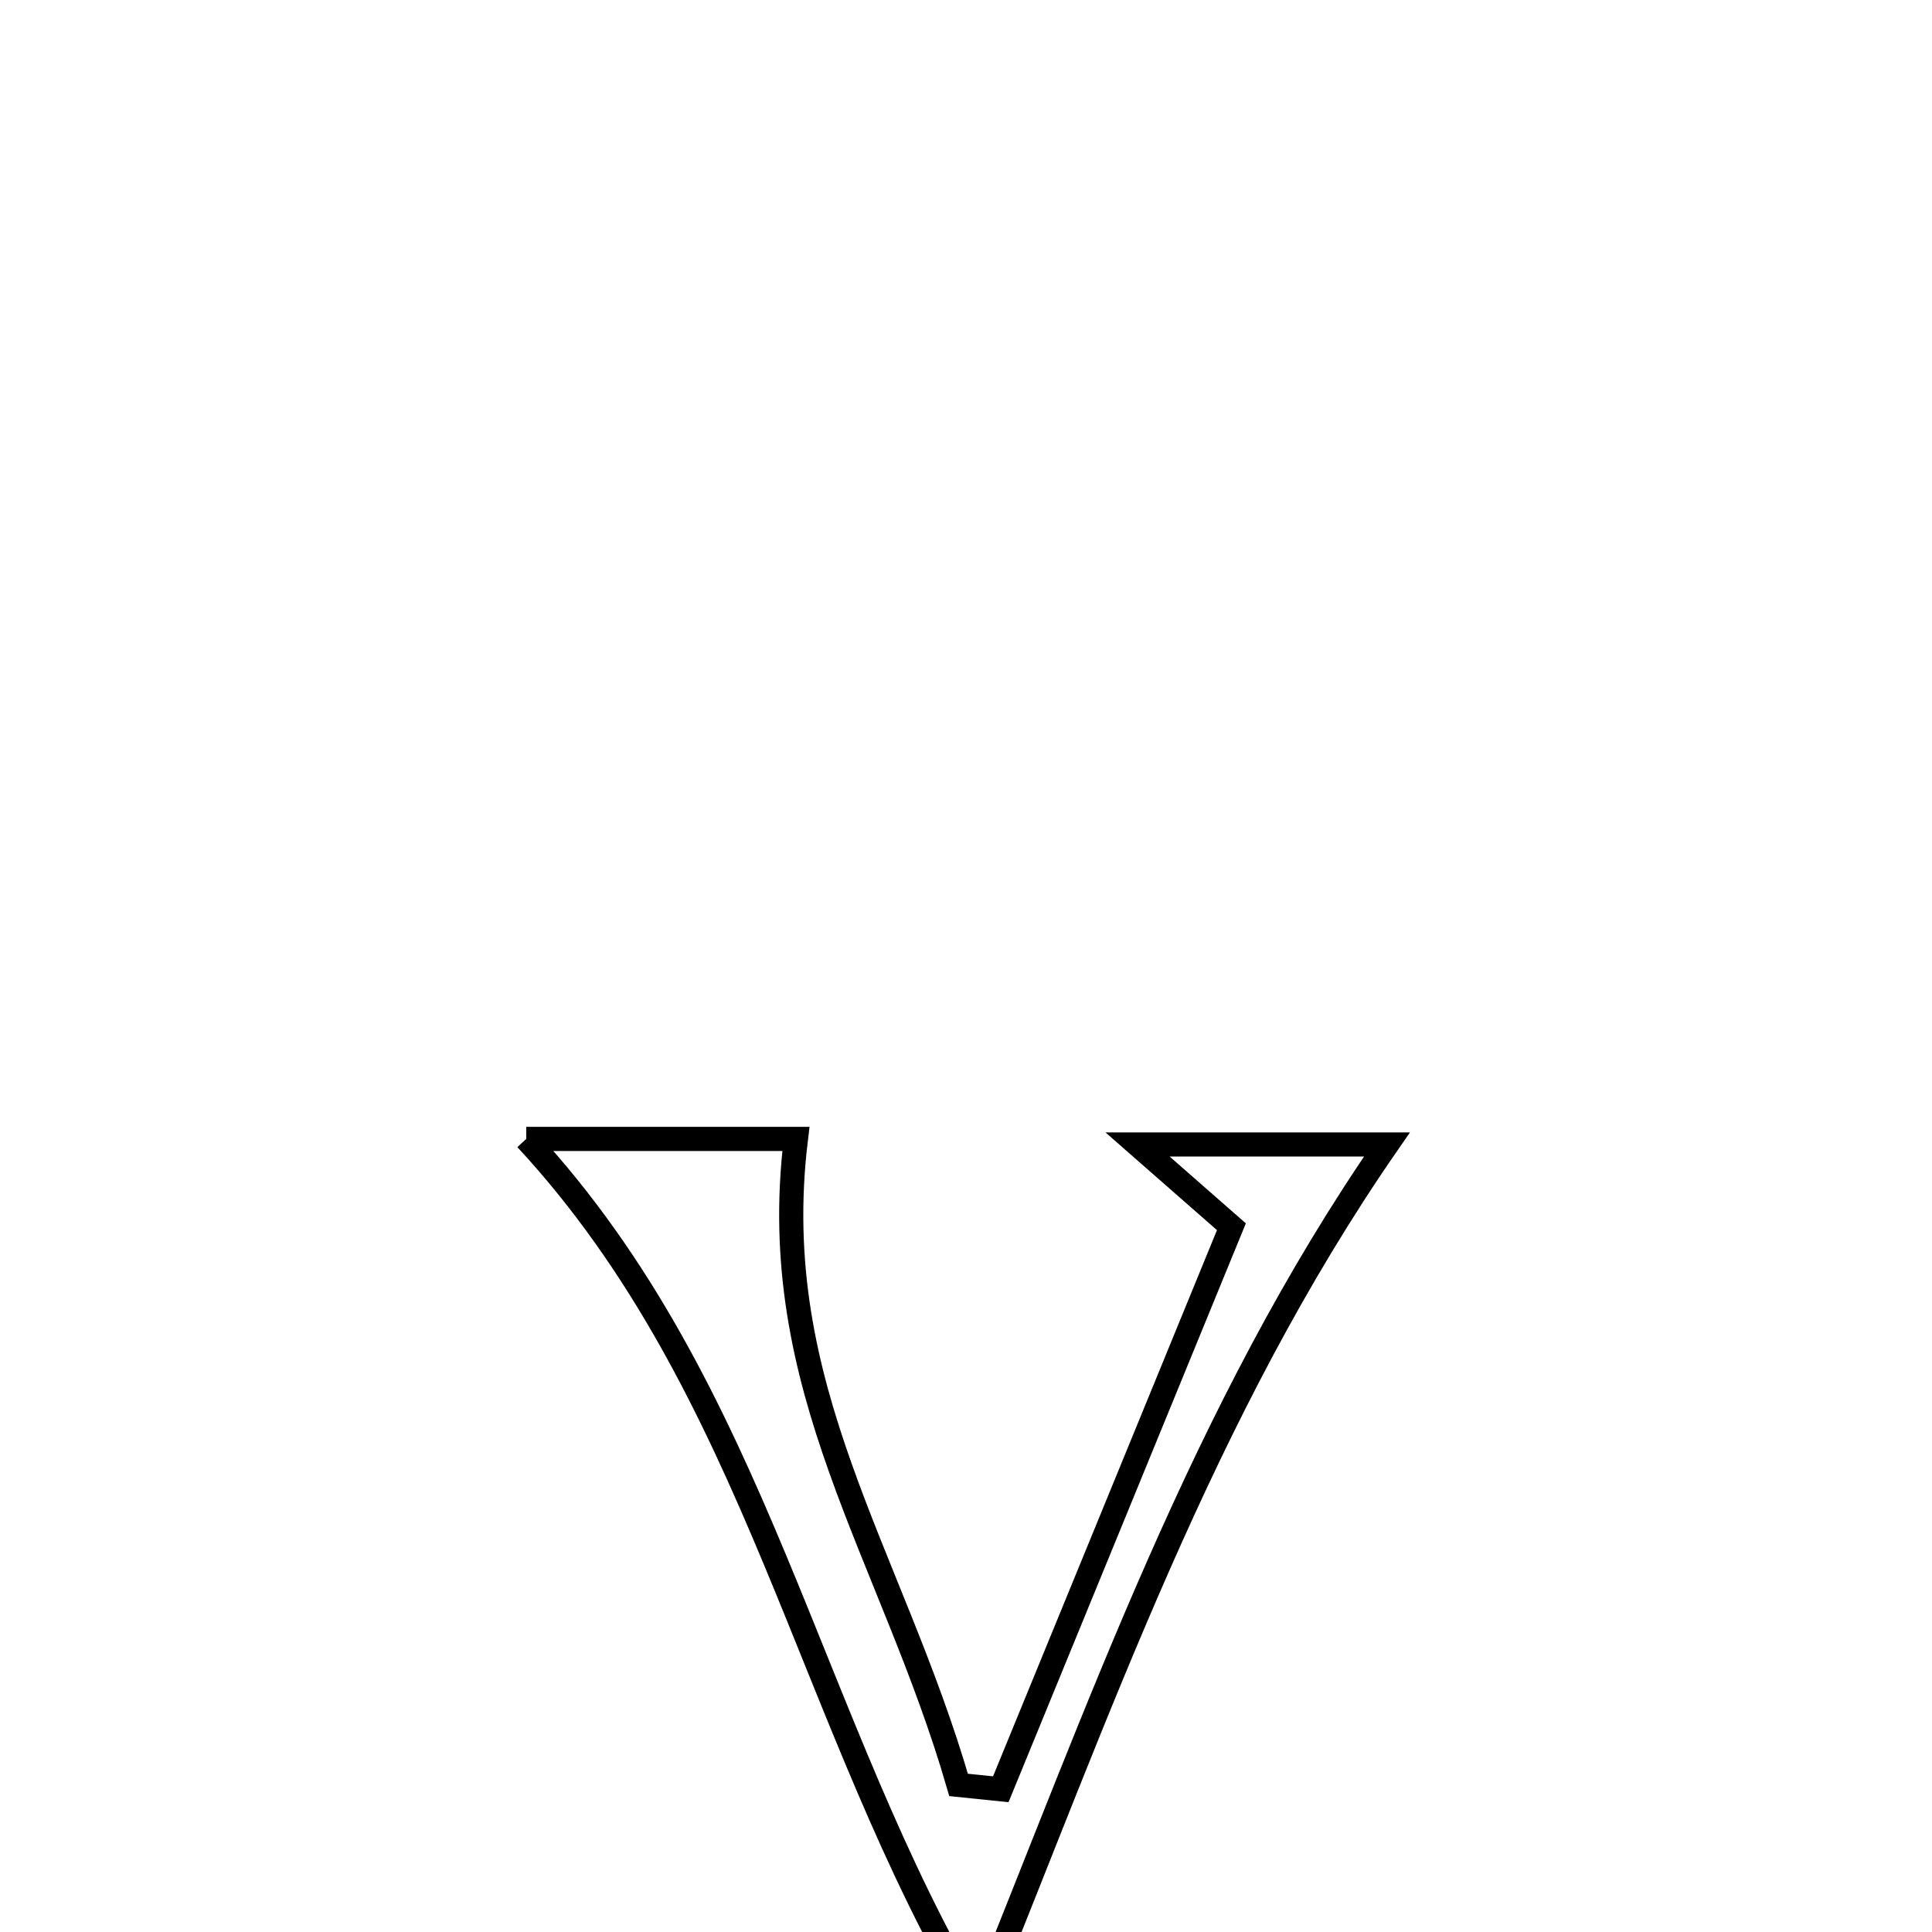 <svg xmlns="http://www.w3.org/2000/svg" viewBox="0.0 0.0 24.0 24.0" height="200px" width="200px"><path fill="none" stroke="black" stroke-width=".3" stroke-opacity="1.0"  filling="0" d="M6.537 14.148 L6.537 14.148 C7.653 14.148 8.77 14.148 9.887 14.148 L9.887 14.148 C9.698 15.7 9.994 16.985 10.442 18.242 C10.889 19.5 11.489 20.729 11.908 22.173 L11.908 22.173 C12.082 22.191 12.257 22.209 12.432 22.227 L12.432 22.227 C12.91 21.062 13.387 19.897 13.865 18.733 C14.342 17.568 14.82 16.403 15.297 15.239 L15.297 15.239 C14.909 14.898 14.52 14.558 14.131 14.217 L14.131 14.217 C15.164 14.217 16.196 14.217 17.229 14.217 L17.229 14.217 C16.087 15.867 15.193 17.625 14.396 19.433 C13.599 21.241 12.899 23.099 12.148 24.948 L12.148 24.948 C11.087 23.16 10.404 21.238 9.626 19.374 C8.848 17.509 7.976 15.703 6.537 14.148 L6.537 14.148"></path></svg>